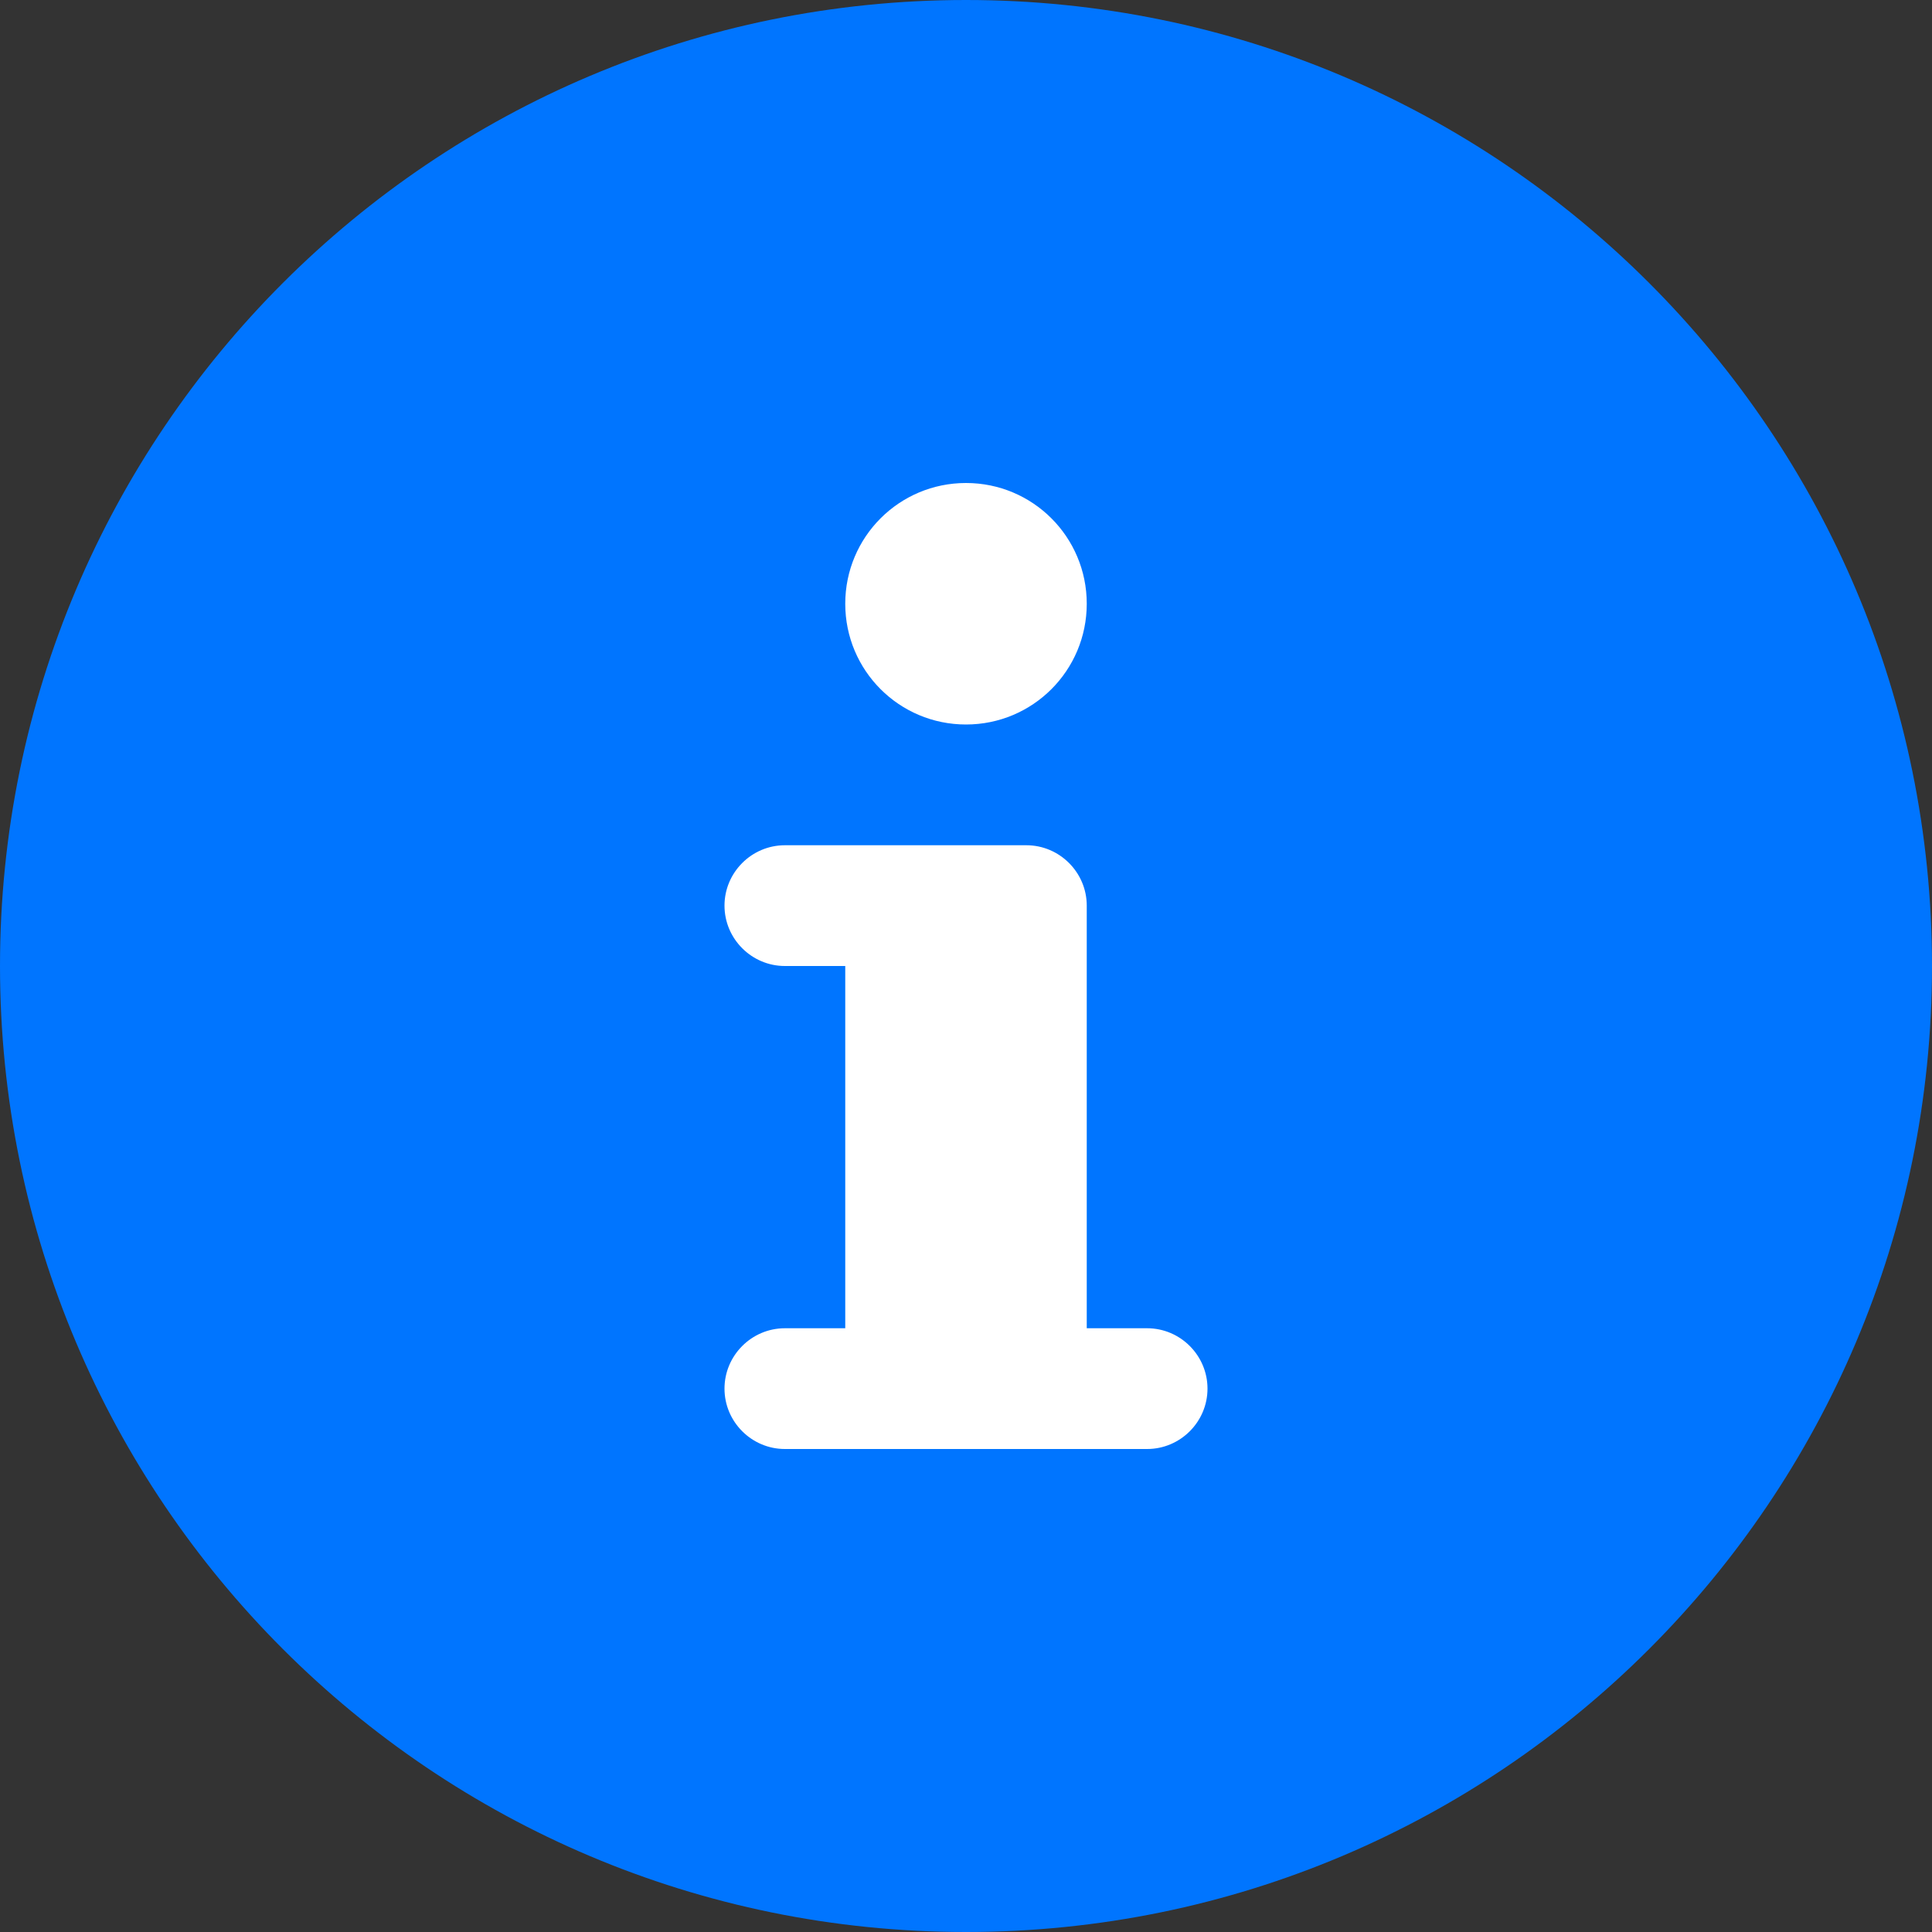 <?xml version="1.0" encoding="utf-8"?>
<!-- Generator: Adobe Illustrator 23.0.0, SVG Export Plug-In . SVG Version: 6.00 Build 0)  -->
<svg version="1.1" id="Layer_1" xmlns:svgjs="http://svgjs.com/svgjs"
	 xmlns="http://www.w3.org/2000/svg" xmlns:xlink="http://www.w3.org/1999/xlink" x="0px" y="0px" viewBox="0 0 512 512"
	 style="enable-background:new 0 0 512 512;" xml:space="preserve">
<rect x="0" y="0" width="512" height="512" fill="#333333" stroke="none"/>
<style type="text/css">
	.st0{fill:#FFFFFF;}
	.st1{fill:#0075FF;}
</style>
<circle class="st0" cx="256" cy="256" r="178"/>
<path class="st1" d="M256,0C114.6,0,0,114.6,0,256c0,141.4,114.6,256,256,256s256-114.6,256-256C512,114.6,397.4,0,256,0z M256,128
	c17.7,0,32,14.3,32,32c0,17.7-14.3,32-32,32s-32-14.3-32-32C224,142.3,238.3,128,256,128z M304,384h-96c-8.8,0-16-7.2-16-16
	c0-8.8,7.2-16,16-16h16v-96h-16c-8.8,0-16-7.2-16-16c0-8.8,7.2-16,16-16h64c8.8,0,16,7.2,16,16v112h16c8.8,0,16,7.2,16,16
	C320,376.8,312.8,384,304,384z"/>
</svg>

